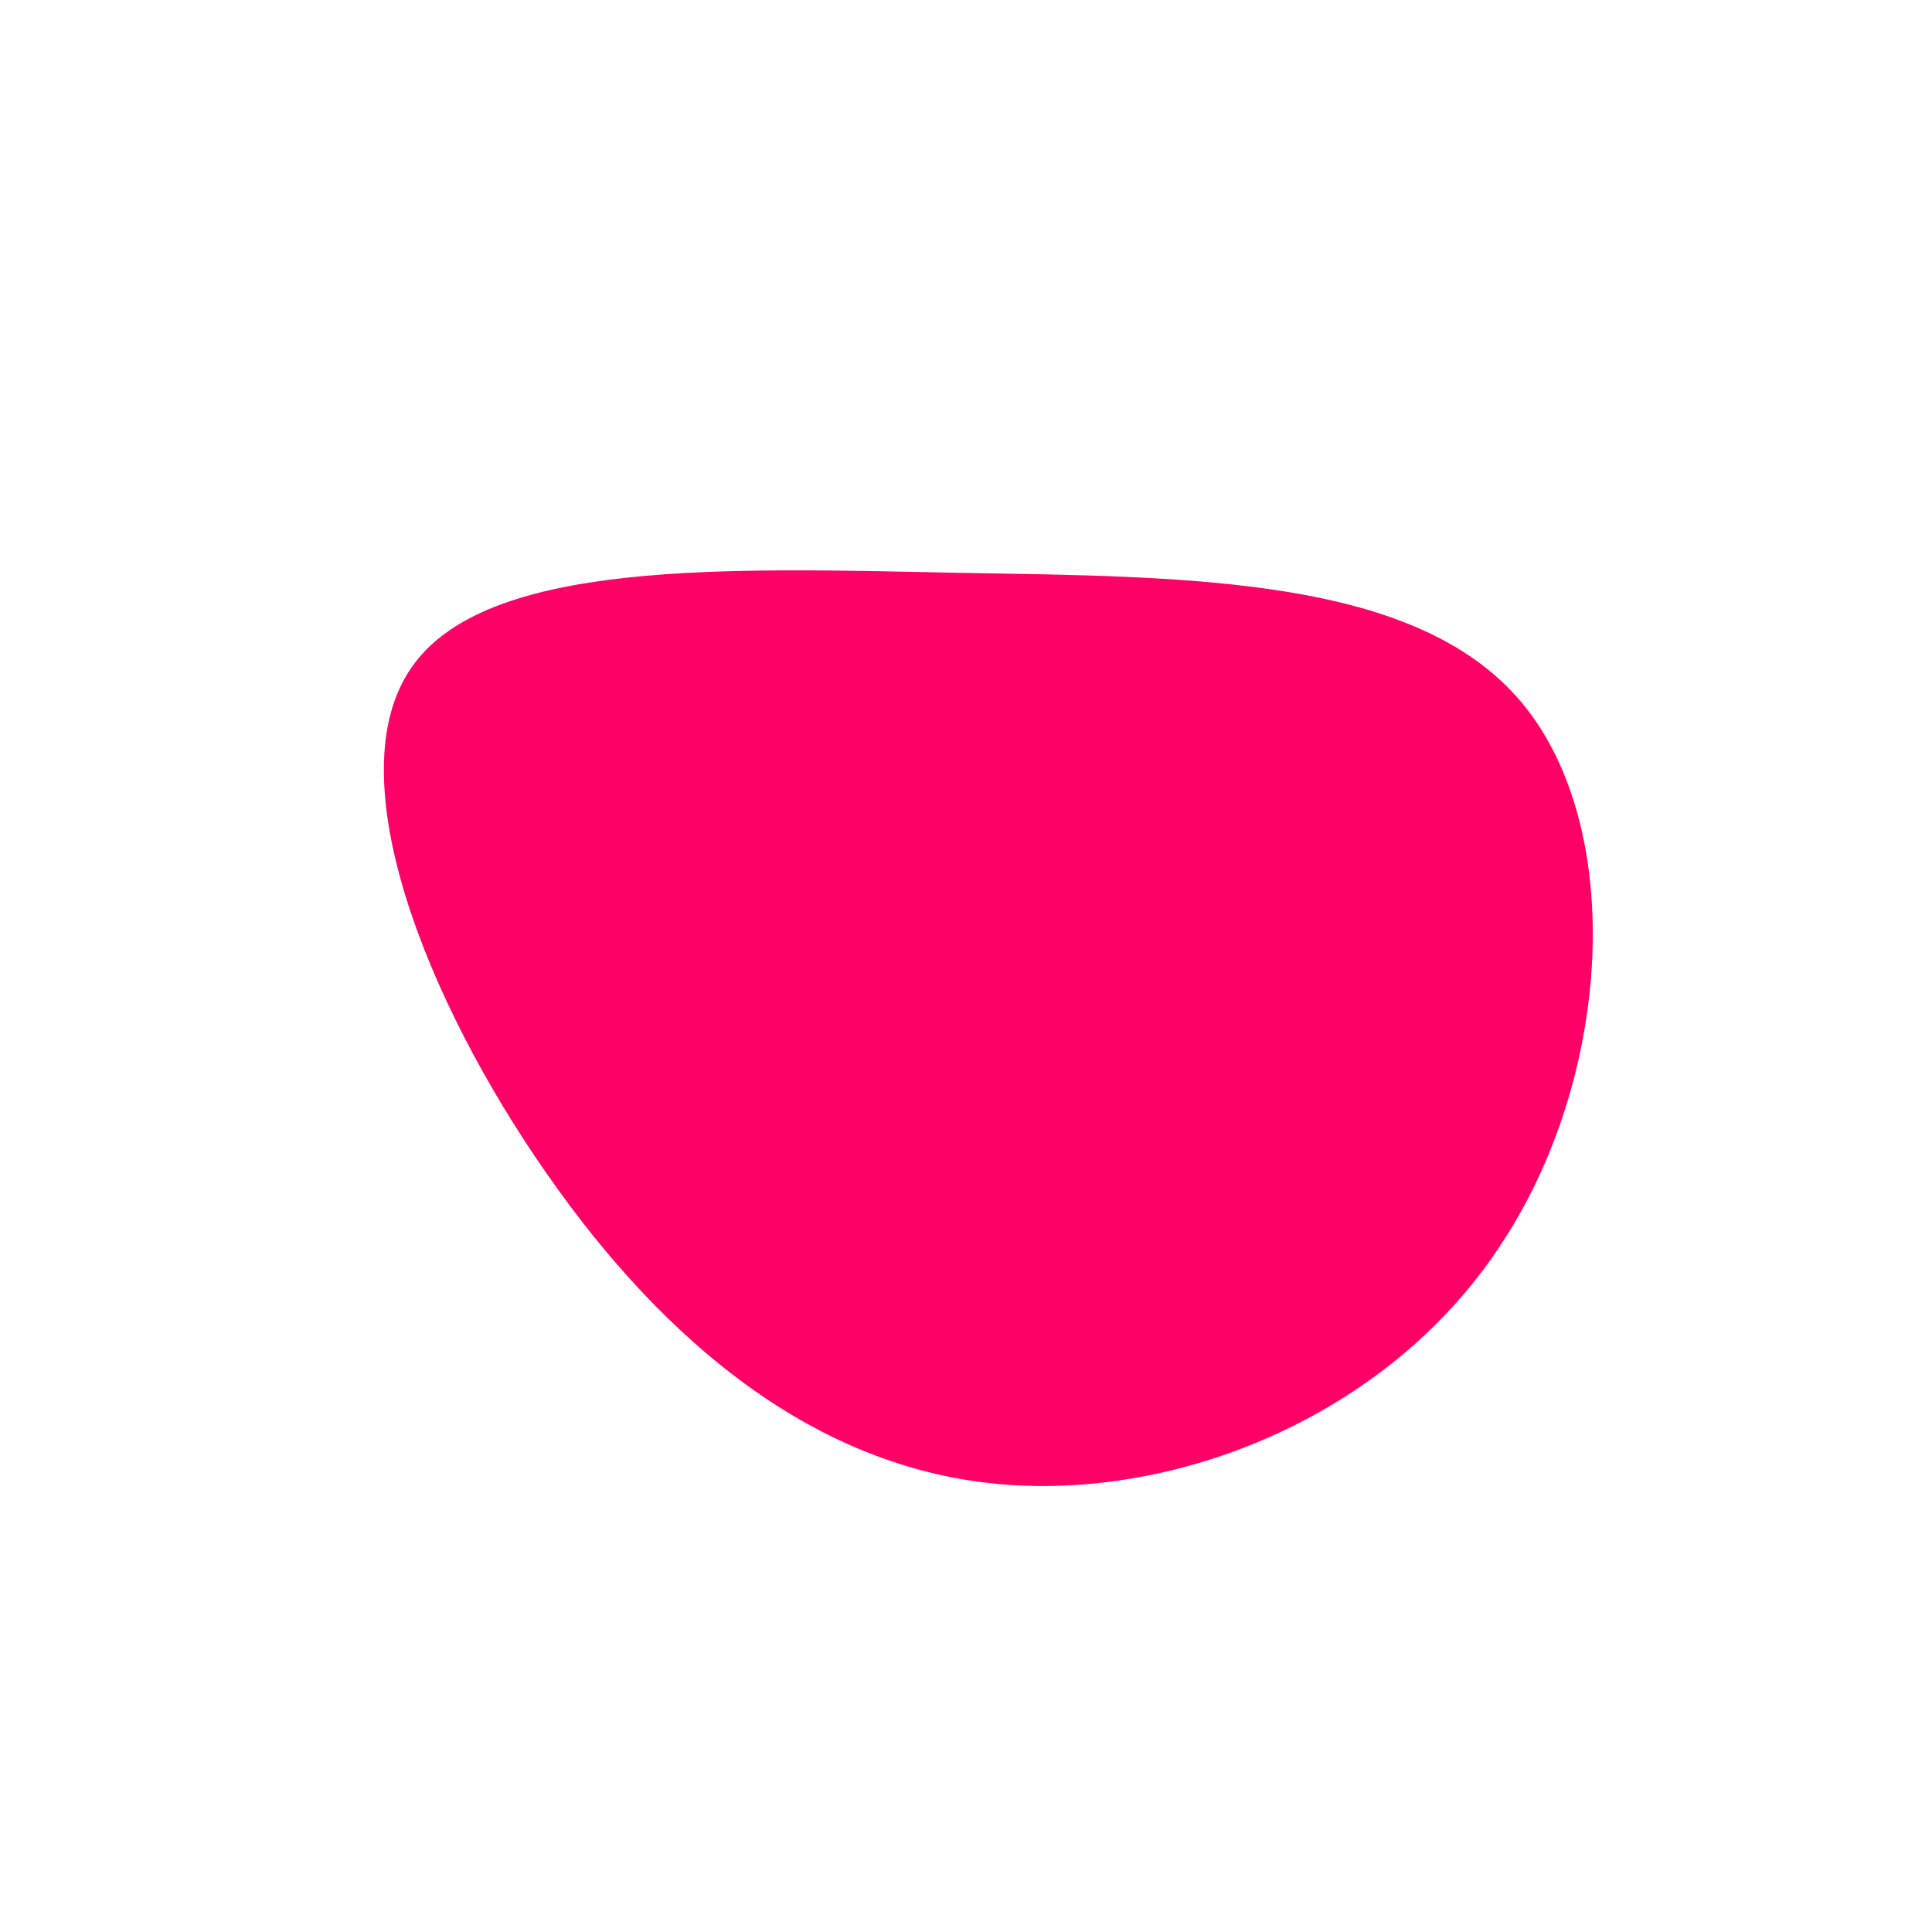 <svg viewBox="0 0 200 200" xmlns="http://www.w3.org/2000/svg">
  <path fill="#FF0066" d="M57.5,-27.3C68.4,-14.3,66.9,11.7,55.2,29.1C43.6,46.6,21.8,55.4,3.1,53.6C-15.5,51.8,-31,39.3,-43.4,21.5C-55.9,3.6,-65.2,-19.7,-57.4,-30.9C-49.7,-42.1,-24.8,-41.2,-0.8,-40.7C23.3,-40.3,46.6,-40.3,57.5,-27.3Z" transform="translate(100 100)" />
</svg>